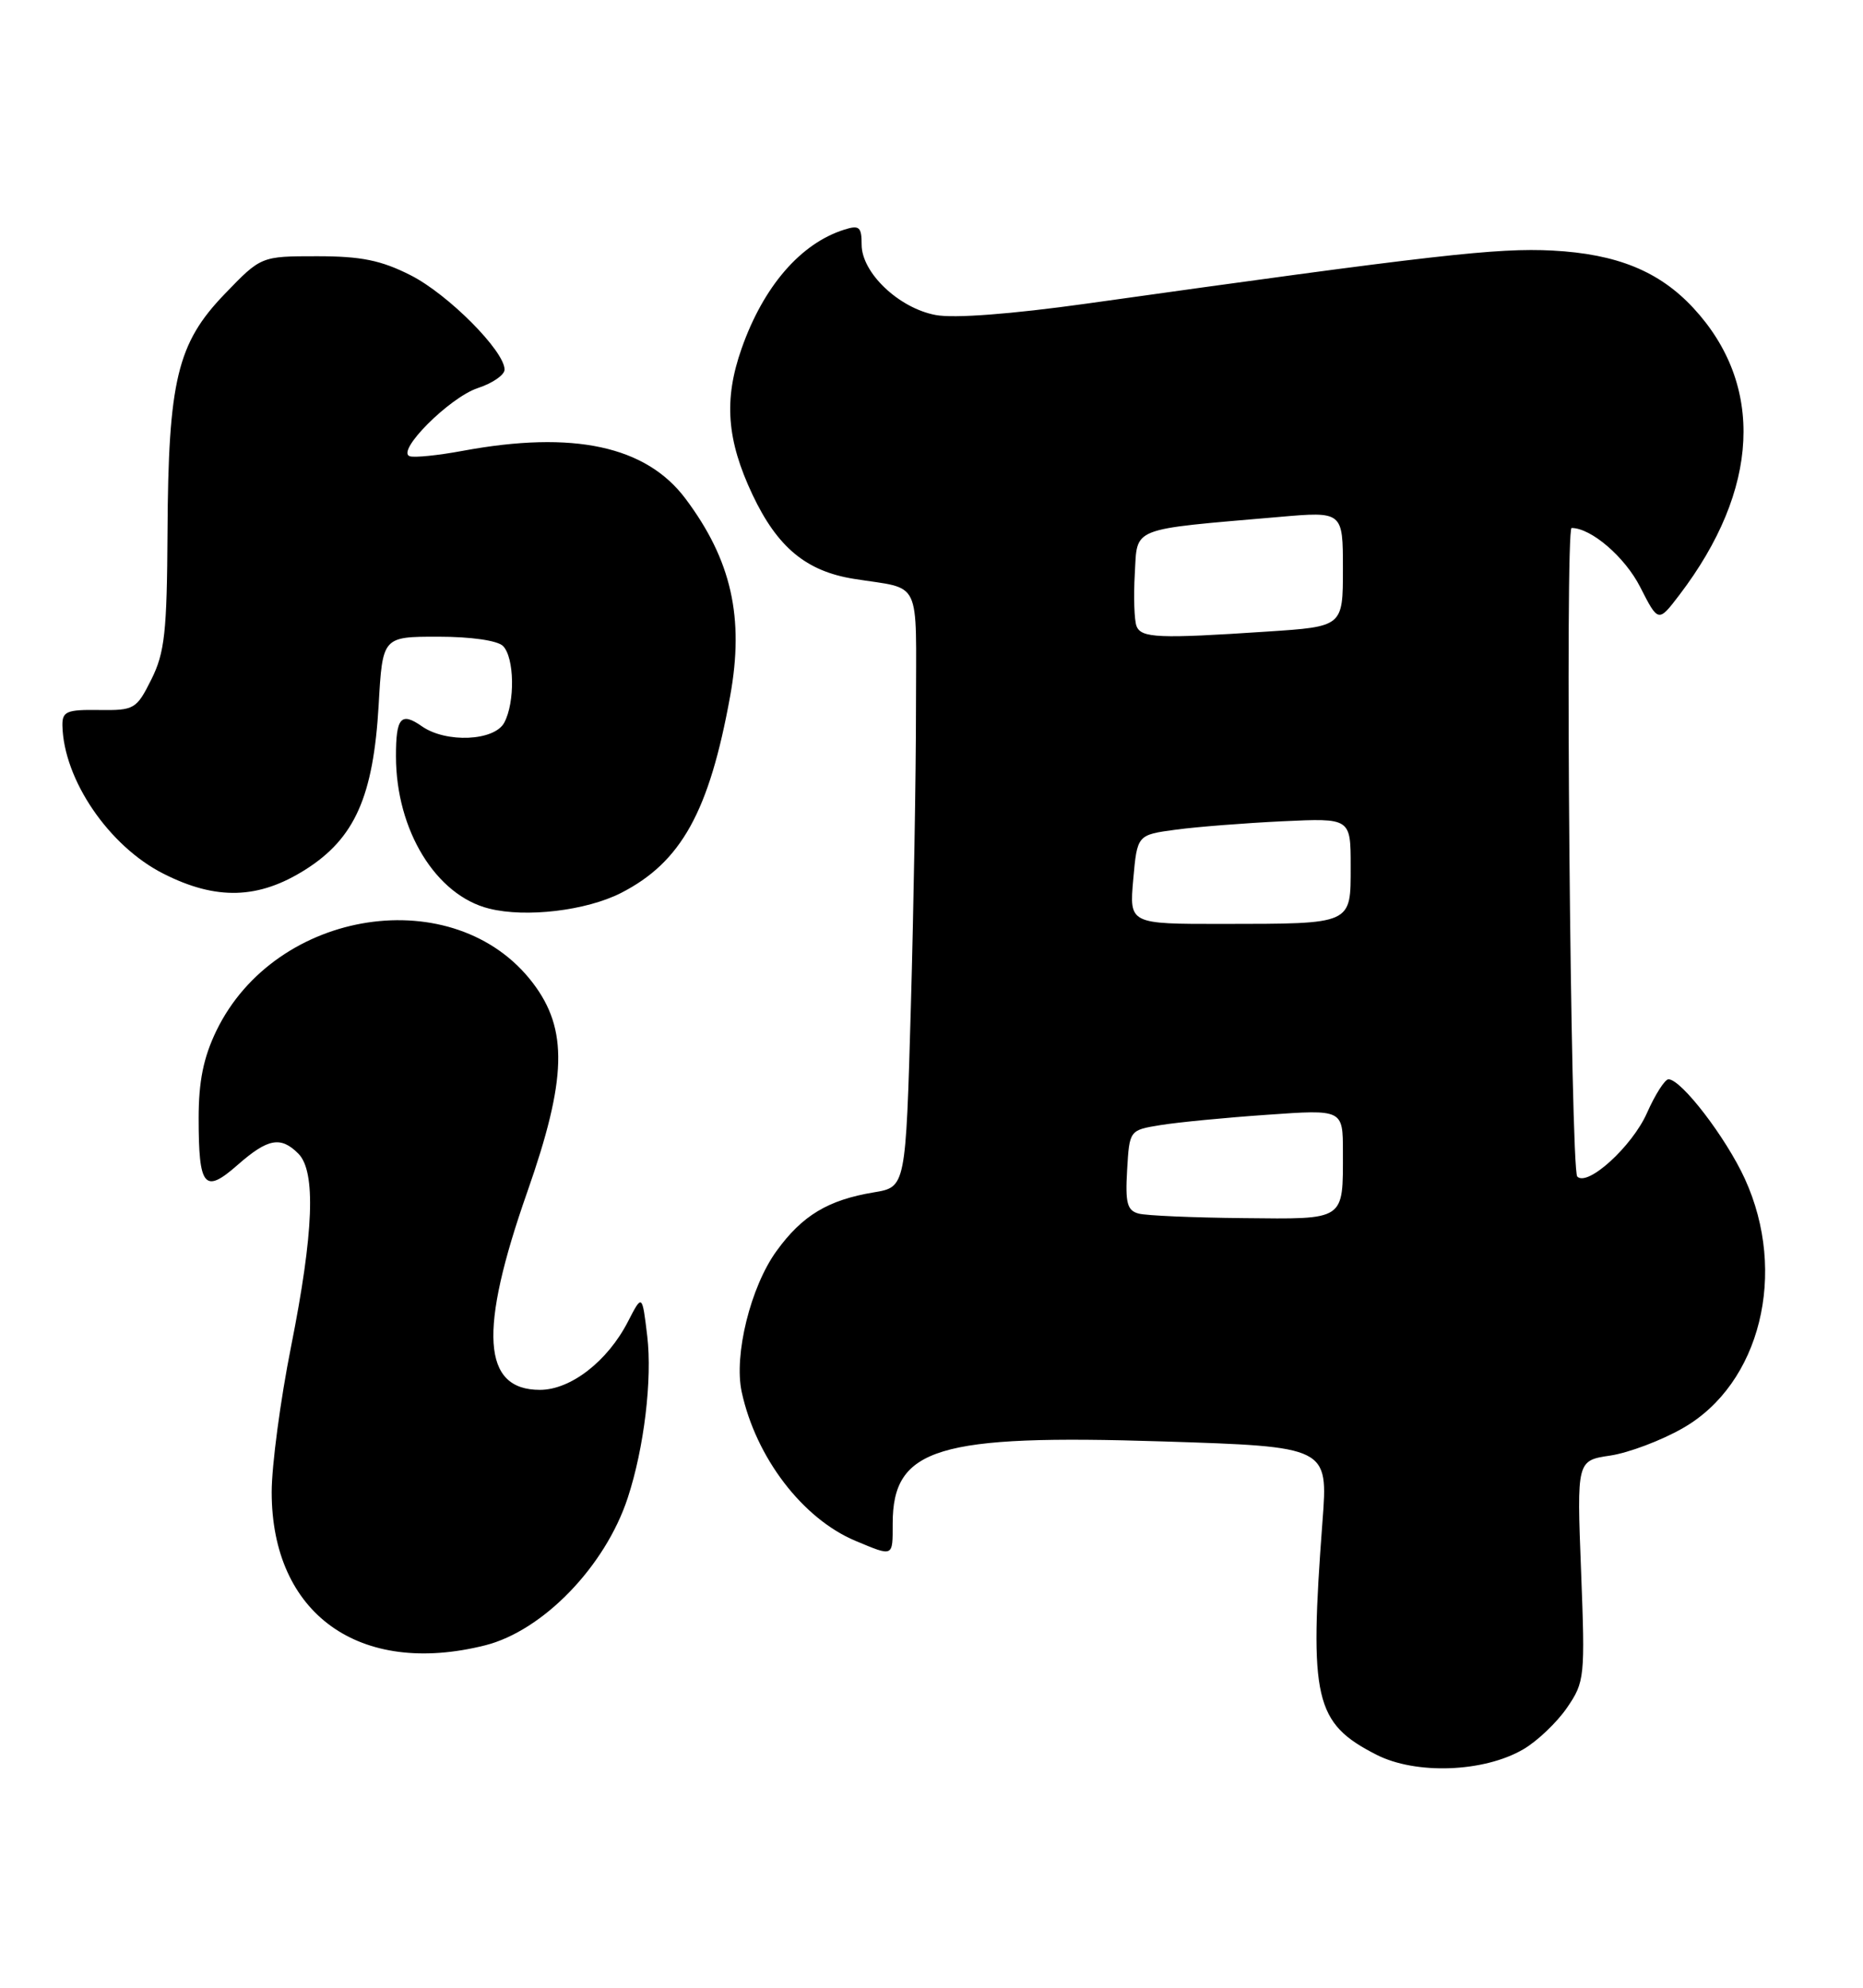 <?xml version="1.0" encoding="UTF-8" standalone="no"?>
<!DOCTYPE svg PUBLIC "-//W3C//DTD SVG 1.1//EN" "http://www.w3.org/Graphics/SVG/1.1/DTD/svg11.dtd" >
<svg xmlns="http://www.w3.org/2000/svg" xmlns:xlink="http://www.w3.org/1999/xlink" version="1.1" viewBox="0 0 240 256">
 <g >
 <path fill="currentColor"
d=" M 196.24 225.29 C 198.03 224.25 200.56 221.84 201.86 219.95 C 204.15 216.61 204.21 216.04 203.68 202.30 C 203.13 188.10 203.13 188.10 207.45 187.46 C 209.82 187.10 214.02 185.52 216.79 183.93 C 226.77 178.24 230.32 163.94 224.78 151.82 C 222.33 146.48 216.59 139.00 214.94 139.00 C 214.48 139.00 213.23 140.95 212.17 143.34 C 210.27 147.63 204.53 152.87 203.19 151.53 C 202.32 150.66 201.60 68.00 202.46 68.00 C 204.99 68.00 209.34 71.75 211.30 75.61 C 213.63 80.18 213.63 80.18 216.34 76.63 C 226.70 63.04 227.35 49.59 218.14 39.66 C 213.75 34.93 208.30 32.71 200.00 32.27 C 192.88 31.90 184.84 32.81 139.93 39.11 C 130.25 40.46 122.90 41.02 120.53 40.57 C 115.79 39.68 111.00 35.13 111.00 31.51 C 111.00 29.22 110.70 28.96 108.75 29.58 C 103.14 31.35 98.35 36.89 95.54 44.88 C 93.22 51.46 93.61 56.67 96.95 63.73 C 100.15 70.49 103.86 73.57 110.00 74.55 C 118.86 75.97 118.00 74.18 118.00 91.27 C 118.00 99.65 117.70 116.93 117.34 129.69 C 116.68 152.88 116.68 152.88 112.59 153.56 C 106.67 154.54 103.35 156.54 100.04 161.11 C 96.69 165.72 94.52 174.52 95.55 179.27 C 97.38 187.72 103.40 195.60 110.22 198.45 C 115.13 200.50 115.00 200.56 115.00 196.22 C 115.00 186.47 120.77 184.71 149.80 185.64 C 171.10 186.32 171.10 186.32 170.37 195.91 C 168.64 218.87 169.34 221.92 177.32 225.99 C 182.40 228.58 191.16 228.26 196.24 225.29 Z  M 62.50 211.90 C 69.95 210.02 77.98 201.72 80.87 192.90 C 82.98 186.48 84.04 177.63 83.38 172.07 C 82.73 166.65 82.73 166.65 80.90 170.20 C 78.28 175.31 73.52 179.00 69.55 179.00 C 62.11 179.00 61.63 171.44 67.93 153.50 C 73.03 138.95 73.20 132.57 68.64 126.59 C 58.61 113.44 35.53 116.94 27.87 132.76 C 26.21 136.20 25.59 139.26 25.59 144.00 C 25.59 152.91 26.33 153.80 30.61 150.03 C 34.51 146.61 36.16 146.30 38.43 148.57 C 40.72 150.86 40.42 158.72 37.50 173.40 C 36.12 180.31 35.00 188.76 35.00 192.17 C 35.00 207.86 46.31 215.97 62.50 211.90 Z  M 79.99 115.01 C 87.75 111.05 91.36 104.55 94.06 89.66 C 95.90 79.54 94.23 72.13 88.32 64.24 C 83.23 57.44 73.89 55.42 59.62 58.06 C 56.46 58.65 53.39 58.96 52.79 58.76 C 50.95 58.15 57.90 51.19 61.55 49.98 C 63.45 49.36 65.00 48.29 65.00 47.60 C 65.00 45.21 57.73 37.90 52.92 35.46 C 49.10 33.52 46.53 33.00 40.85 33.00 C 33.63 33.00 33.63 33.00 28.95 37.86 C 22.83 44.21 21.68 48.99 21.58 68.50 C 21.51 81.40 21.22 84.06 19.50 87.50 C 17.58 91.34 17.31 91.50 12.75 91.44 C 8.58 91.38 8.01 91.63 8.04 93.44 C 8.19 100.40 14.02 108.96 21.03 112.51 C 27.86 115.98 33.32 115.82 39.37 111.98 C 45.71 107.96 48.10 102.57 48.78 90.80 C 49.28 82.00 49.28 82.00 56.44 82.00 C 60.68 82.00 64.09 82.49 64.80 83.20 C 66.27 84.67 66.37 90.44 64.96 93.07 C 63.69 95.44 57.47 95.72 54.35 93.54 C 51.66 91.65 51.00 92.41 51.01 97.42 C 51.02 106.93 56.16 115.32 63.02 117.02 C 67.77 118.21 75.52 117.28 79.99 115.01 Z  M 146.70 156.30 C 145.21 155.91 144.95 154.95 145.20 150.69 C 145.50 145.55 145.50 145.55 149.50 144.90 C 151.70 144.54 157.89 143.94 163.25 143.57 C 173.00 142.88 173.00 142.88 173.00 148.36 C 173.00 157.28 173.40 157.02 160.14 156.88 C 153.74 156.82 147.69 156.56 146.70 156.30 Z  M 145.99 113.26 C 146.50 107.52 146.50 107.52 151.50 106.85 C 154.25 106.48 160.44 106.00 165.25 105.77 C 174.00 105.36 174.00 105.36 174.00 111.56 C 174.00 119.12 174.33 118.97 157.49 118.99 C 145.48 119.00 145.48 119.00 145.99 113.26 Z  M 146.41 80.63 C 146.12 79.88 146.02 76.84 146.19 73.88 C 146.54 67.81 145.41 68.25 164.75 66.58 C 173.00 65.86 173.00 65.86 173.00 73.28 C 173.00 80.70 173.00 80.70 163.25 81.34 C 149.26 82.27 147.00 82.18 146.41 80.63 Z "/>
</g>
</svg>